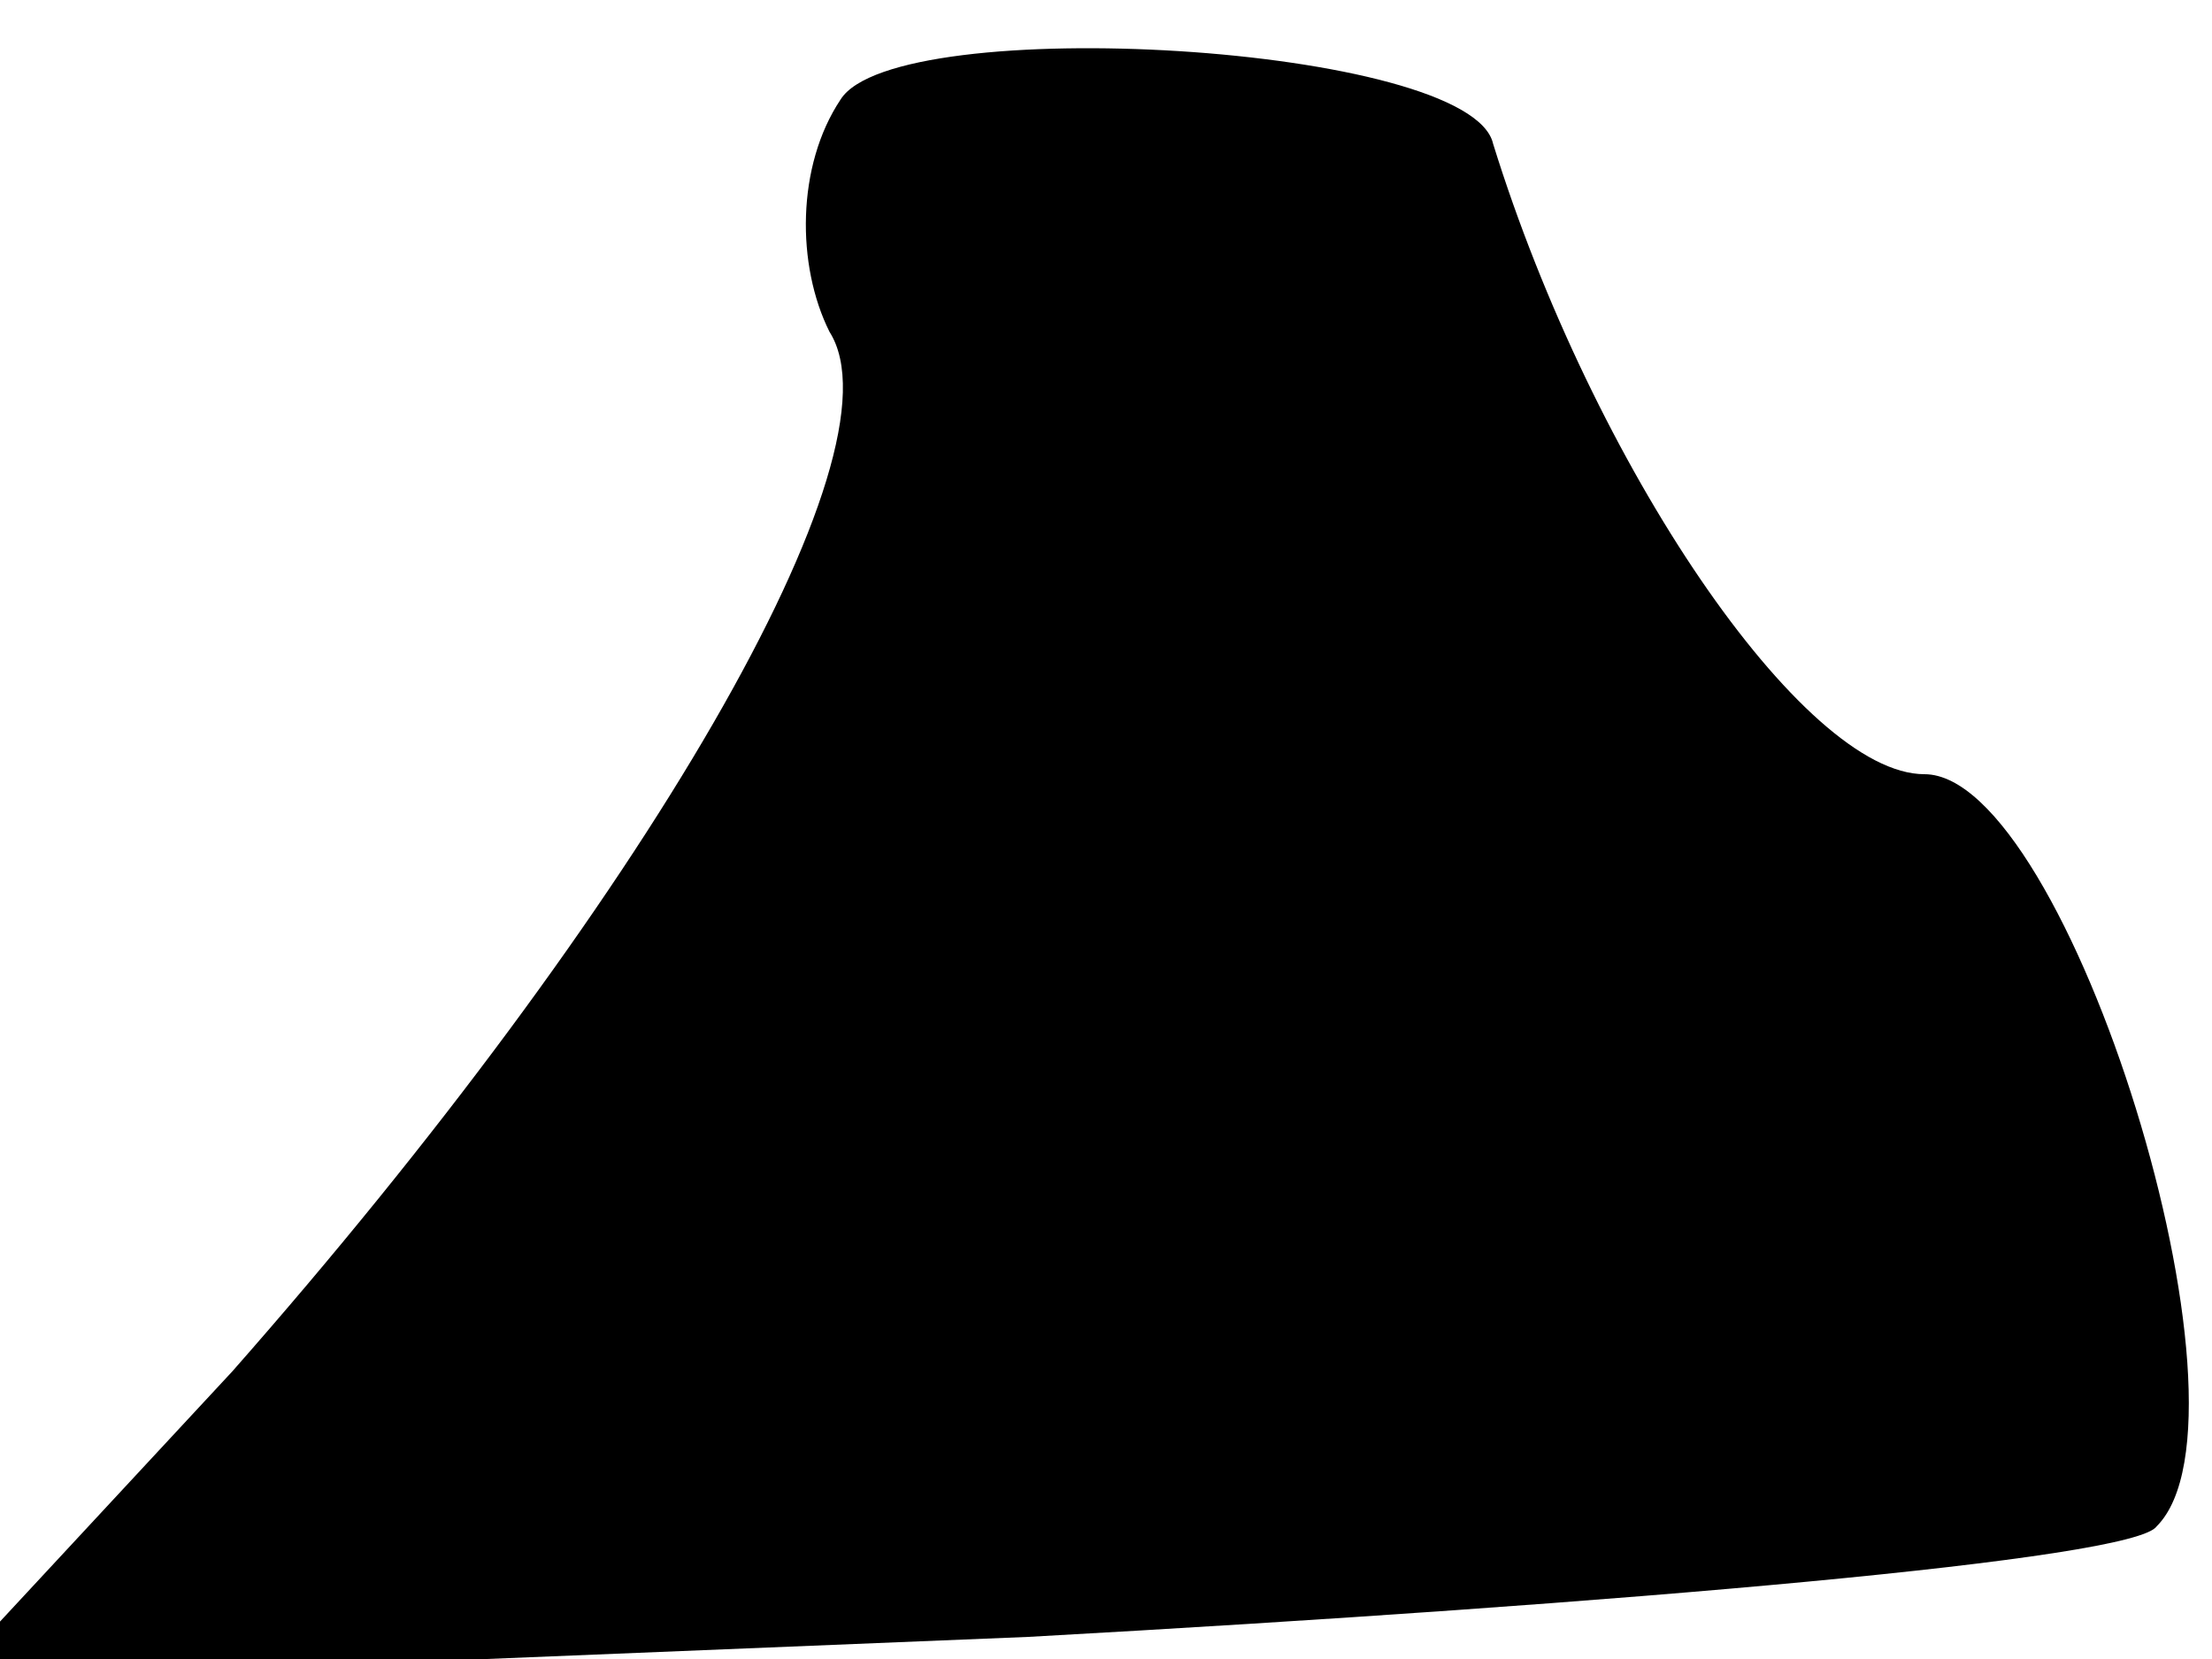 <?xml version="1.0" standalone="no"?>
<!DOCTYPE svg PUBLIC "-//W3C//DTD SVG 20010904//EN"
 "http://www.w3.org/TR/2001/REC-SVG-20010904/DTD/svg10.dtd">
<svg version="1.0" xmlns="http://www.w3.org/2000/svg"
 width="20pt" height="15pt" viewBox="0 0 20 15"
 preserveAspectRatio="xMidYMid meet">
<g transform="translate(0,15) scale(0.1,-0.1)"
fill="#000000" stroke="none">
<path fill="#000000" stroke="none" d="M76 141 c-4 -6 -4 -15 -1 -21 7 -11
-17 -52 -54 -94 l-26 -28 98 4 c54 3 100 7 102 10 10 10 -8 68 -21 68 -11 0
-30 28 -39 57 -2 9 -54 12 -59 4z"/>
</g>
</svg>
